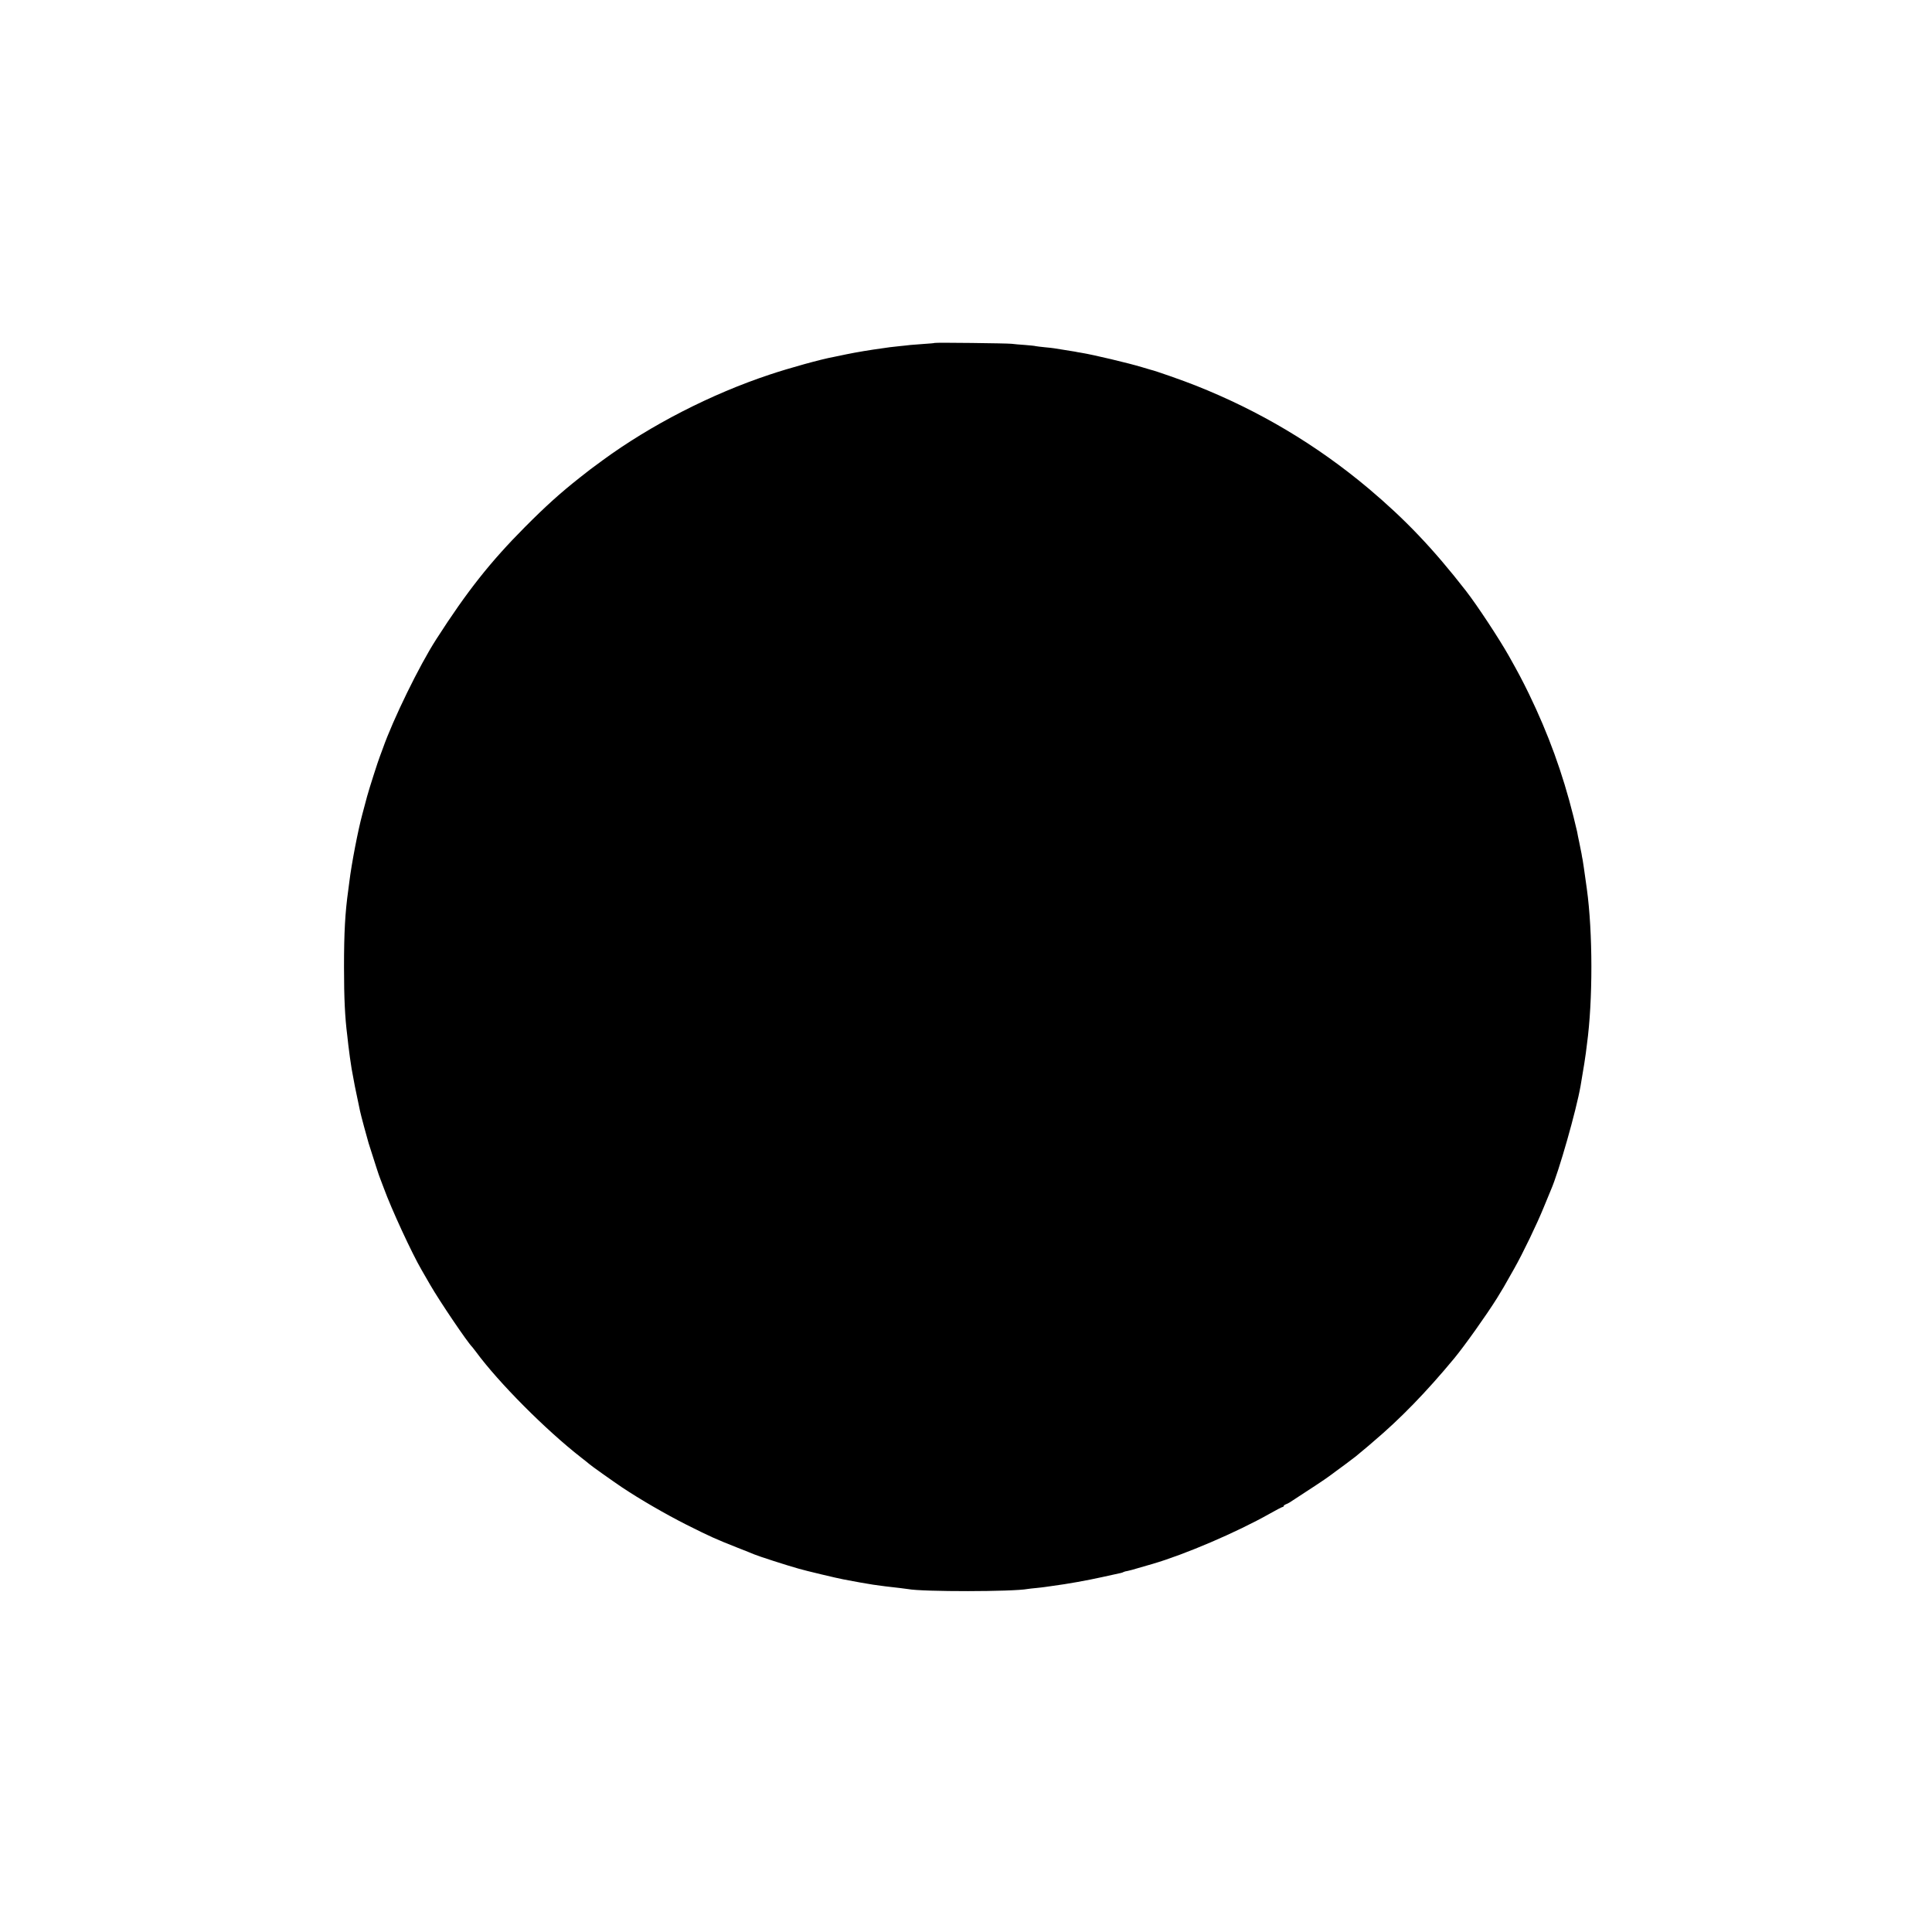 <?xml version="1.0" standalone="no"?>
<!DOCTYPE svg PUBLIC "-//W3C//DTD SVG 20010904//EN"
 "http://www.w3.org/TR/2001/REC-SVG-20010904/DTD/svg10.dtd">
<svg version="1.0" xmlns="http://www.w3.org/2000/svg"
 width="1800pt" height="1800pt" viewBox="0 0 1800 1800"
 preserveAspectRatio="xMidYMid meet">
<g transform="translate(0,1800) scale(0.1,-0.1)"
fill="#000000" stroke="none">
<path d="M8708 14805 c-2 -2 -45 -6 -96 -9 -51 -4 -110 -8 -130 -10 -20 -3
-66 -7 -102 -11 -36 -4 -76 -8 -90 -10 -14 -2 -45 -7 -70 -10 -111 -15 -243
-37 -335 -56 -55 -12 -109 -23 -120 -25 -112 -20 -409 -102 -594 -164 -545
-181 -1108 -470 -1556 -798 -124 -91 -112 -82 -215 -163 -182 -144 -316 -265
-510 -460 -321 -323 -538 -597 -825 -1044 -157 -243 -403 -747 -499 -1020 -10
-27 -22 -59 -26 -70 -15 -36 -99 -298 -120 -375 -11 -41 -31 -115 -44 -165
-40 -147 -101 -463 -121 -628 -3 -23 -7 -58 -10 -77 -30 -214 -40 -399 -40
-720 0 -293 9 -470 30 -635 2 -22 7 -62 10 -90 6 -53 23 -178 31 -223 4 -24
11 -61 30 -162 3 -14 13 -65 24 -115 10 -49 21 -101 24 -115 8 -39 65 -250 80
-300 56 -176 98 -308 106 -325 4 -11 21 -54 36 -95 71 -195 262 -608 352 -762
15 -26 51 -88 79 -137 91 -158 352 -543 393 -581 3 -3 18 -23 35 -45 210 -286
650 -728 980 -985 39 -30 72 -57 75 -60 10 -11 216 -157 305 -217 171 -114
401 -247 600 -348 224 -112 270 -133 470 -212 77 -30 149 -59 160 -64 39 -17
305 -103 420 -135 53 -16 363 -90 410 -98 17 -3 57 -11 90 -17 63 -12 82 -15
130 -23 17 -3 44 -7 60 -10 42 -7 179 -24 248 -31 32 -4 66 -8 77 -10 135 -26
979 -25 1115 1 11 2 47 6 80 9 33 3 71 8 85 10 14 2 45 6 70 10 125 16 321 51
460 82 85 19 163 36 173 38 9 2 21 6 25 9 5 3 22 8 38 10 16 3 61 15 99 27 39
11 99 29 135 39 301 88 782 294 1087 466 62 35 117 64 123 64 5 0 10 4 10 9 0
5 8 11 18 15 9 3 26 11 37 18 214 139 320 209 365 242 90 65 245 181 250 186
3 3 30 25 60 50 30 25 57 47 60 50 3 3 23 20 45 39 251 212 493 461 754 776
95 115 300 403 398 560 50 81 65 105 160 275 81 143 213 417 277 575 32 77 61
149 66 160 73 167 236 740 276 969 33 194 43 259 49 306 4 30 8 66 10 80 56
408 55 1045 -1 1450 -25 179 -35 249 -39 270 -3 14 -8 39 -10 55 -3 17 -13 64
-21 105 -9 41 -18 86 -20 100 -3 14 -19 79 -35 145 -101 404 -233 766 -414
1140 -65 133 -96 191 -185 350 -93 165 -298 476 -402 610 -308 396 -567 667
-910 956 -483 405 -1015 722 -1608 957 -115 46 -380 139 -419 147 -9 2 -45 13
-81 24 -121 37 -457 117 -570 135 -19 3 -44 7 -55 10 -17 3 -86 14 -193 31
-13 2 -53 7 -90 10 -37 4 -74 8 -82 10 -8 3 -53 7 -100 11 -47 3 -103 8 -125
11 -45 5 -712 13 -717 8z"/>
</g>
</svg>
